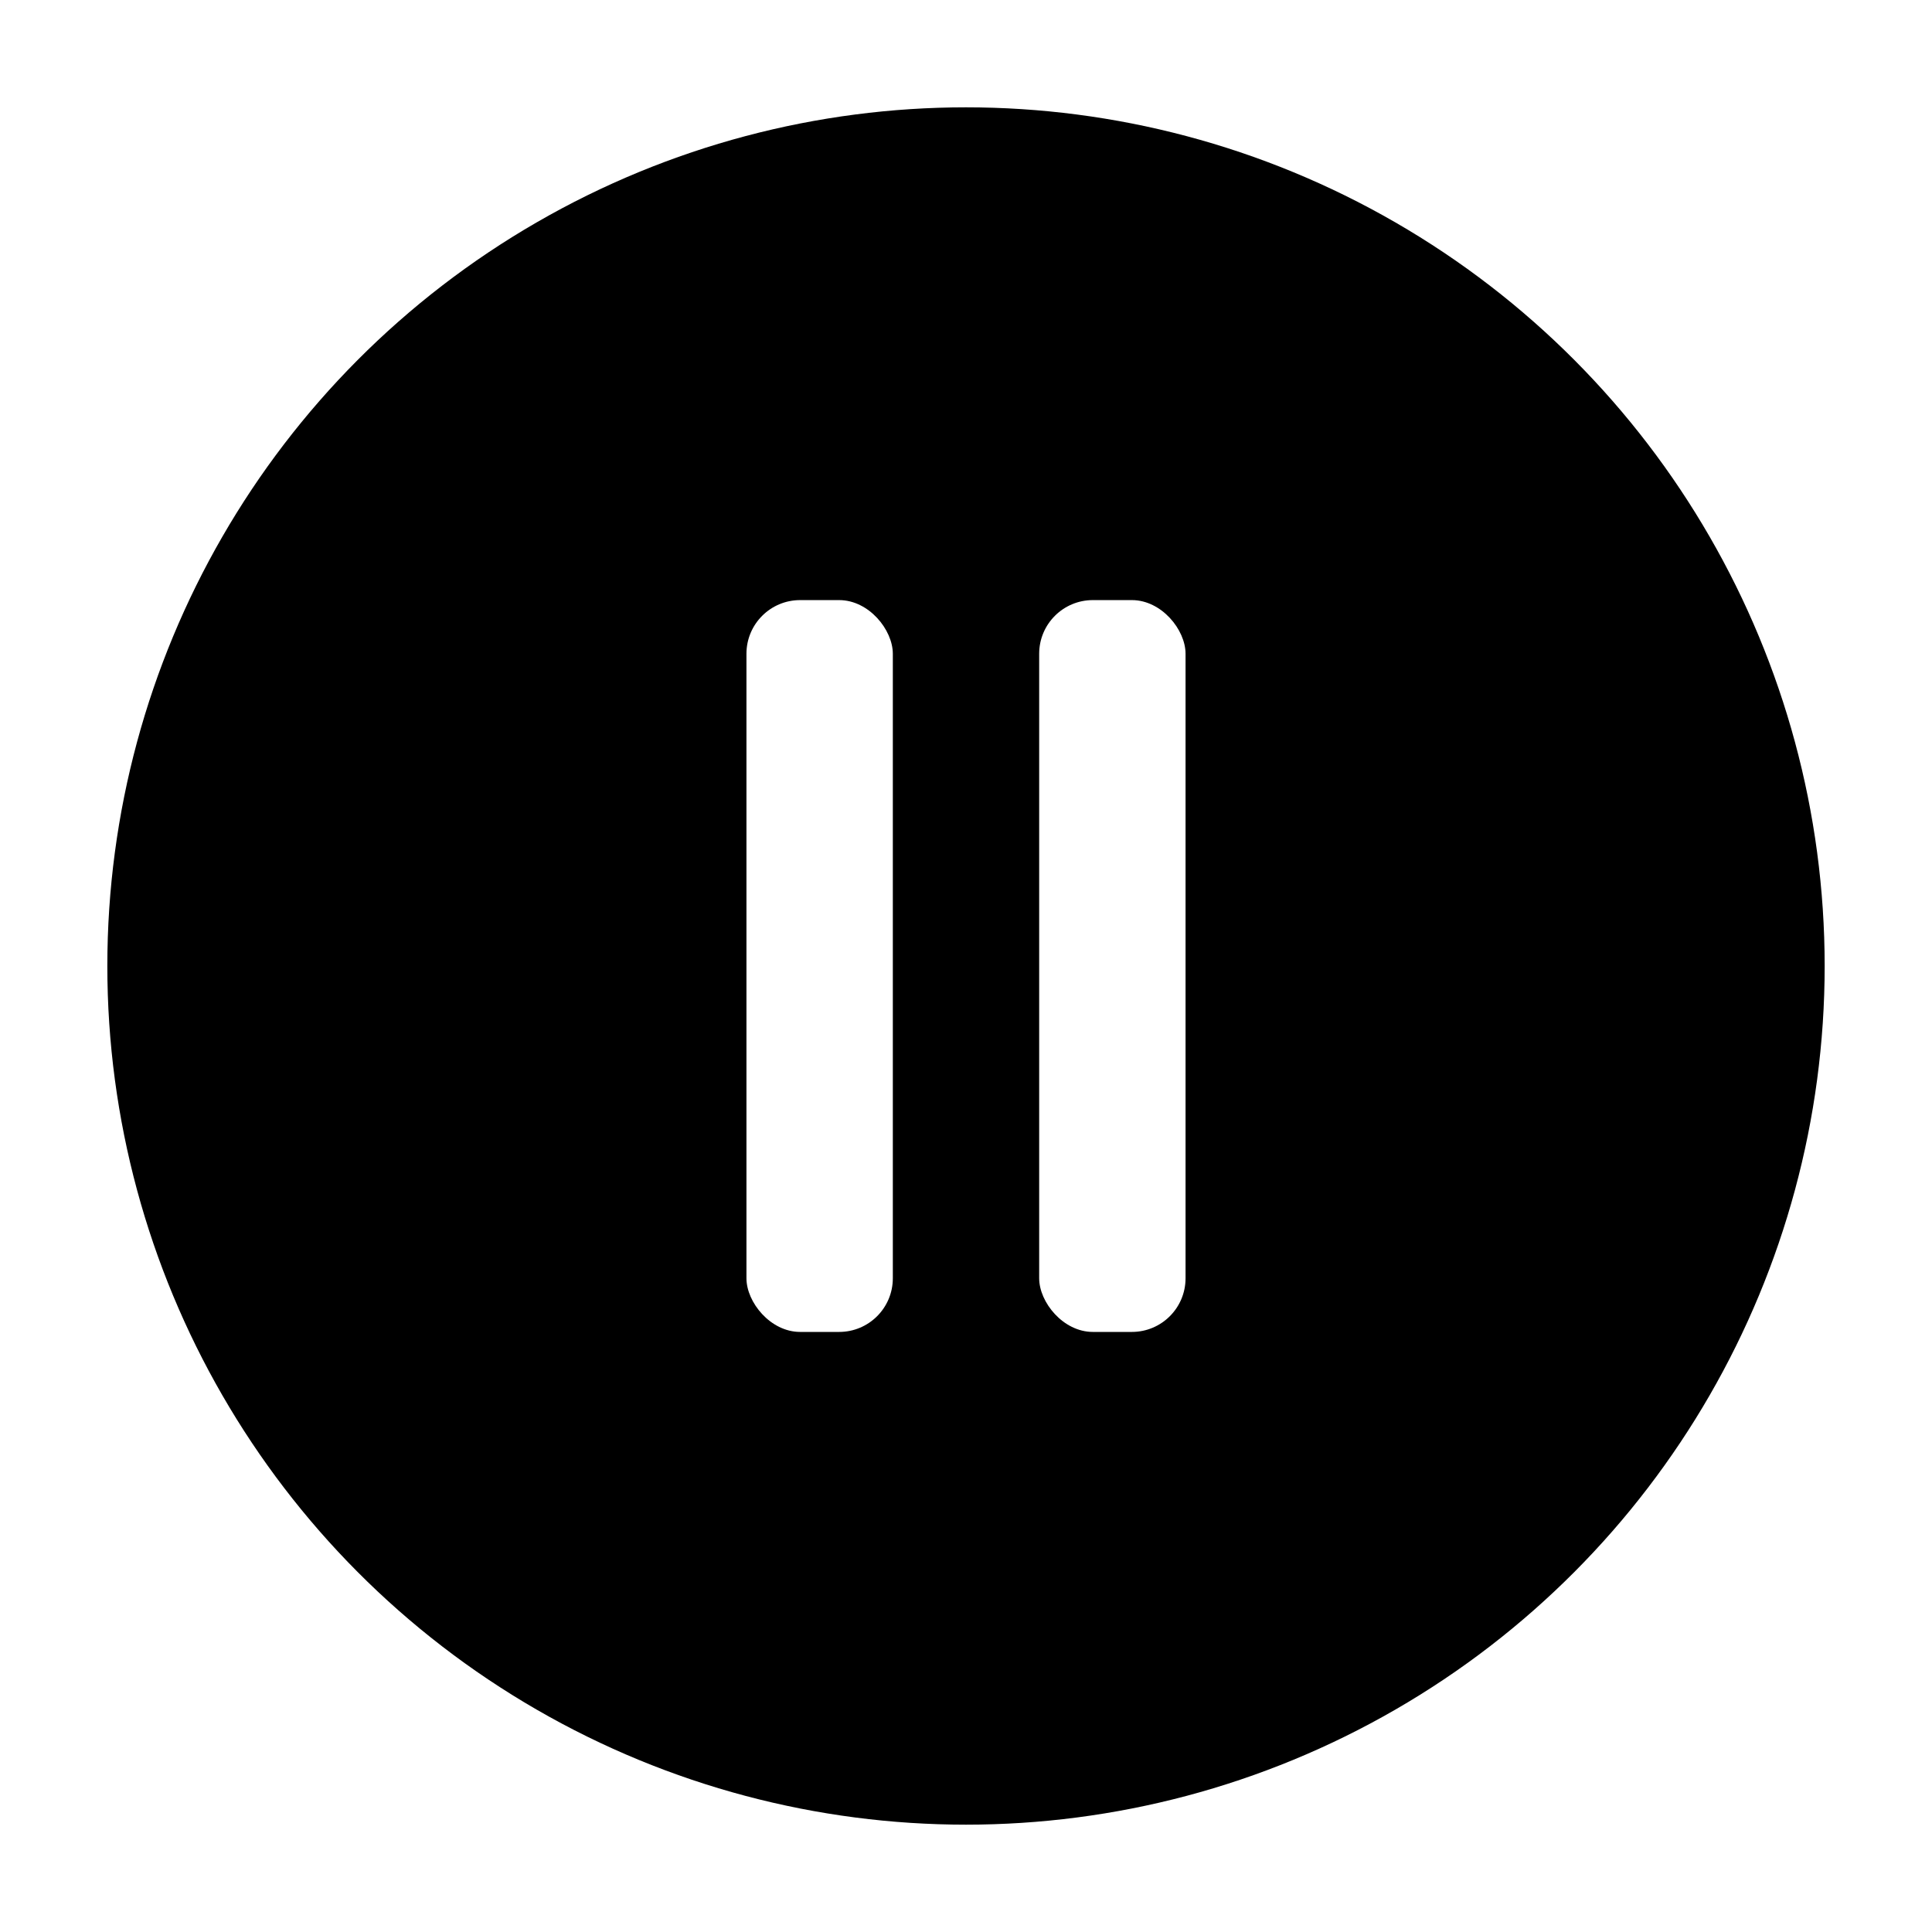<svg xmlns="http://www.w3.org/2000/svg" fill="none" viewBox="0 0 72 72">
  <g filter="url(#a)">
    <circle cx="36" cy="32" r="32" fill="#000"/>
    <rect width="5.455" height="27.273" x="27.818" y="18.364" fill="#fff" rx="2"/>
    <rect width="5.455" height="27.273" x="38.727" y="18.364" fill="#fff" rx="2"/>
  </g>
  <defs>
    <filter id="a" width="72" height="72" x="0" y="0" color-interpolation-filters="sRGB" filterUnits="userSpaceOnUse">
      <feFlood flood-opacity="0" result="BackgroundImageFix"/>
      <feColorMatrix in="SourceAlpha" result="hardAlpha" values="0 0 0 0 0 0 0 0 0 0 0 0 0 0 0 0 0 0 127 0"/>
      <feOffset dy="4"/>
      <feGaussianBlur stdDeviation="2"/>
      <feColorMatrix values="0 0 0 0 0 0 0 0 0 0 0 0 0 0 0 0 0 0 0.25 0"/>
      <feBlend in2="BackgroundImageFix" result="effect1_dropShadow_1_548"/>
      <feBlend in="SourceGraphic" in2="effect1_dropShadow_1_548" result="shape"/>
    </filter>
  </defs>
</svg>
